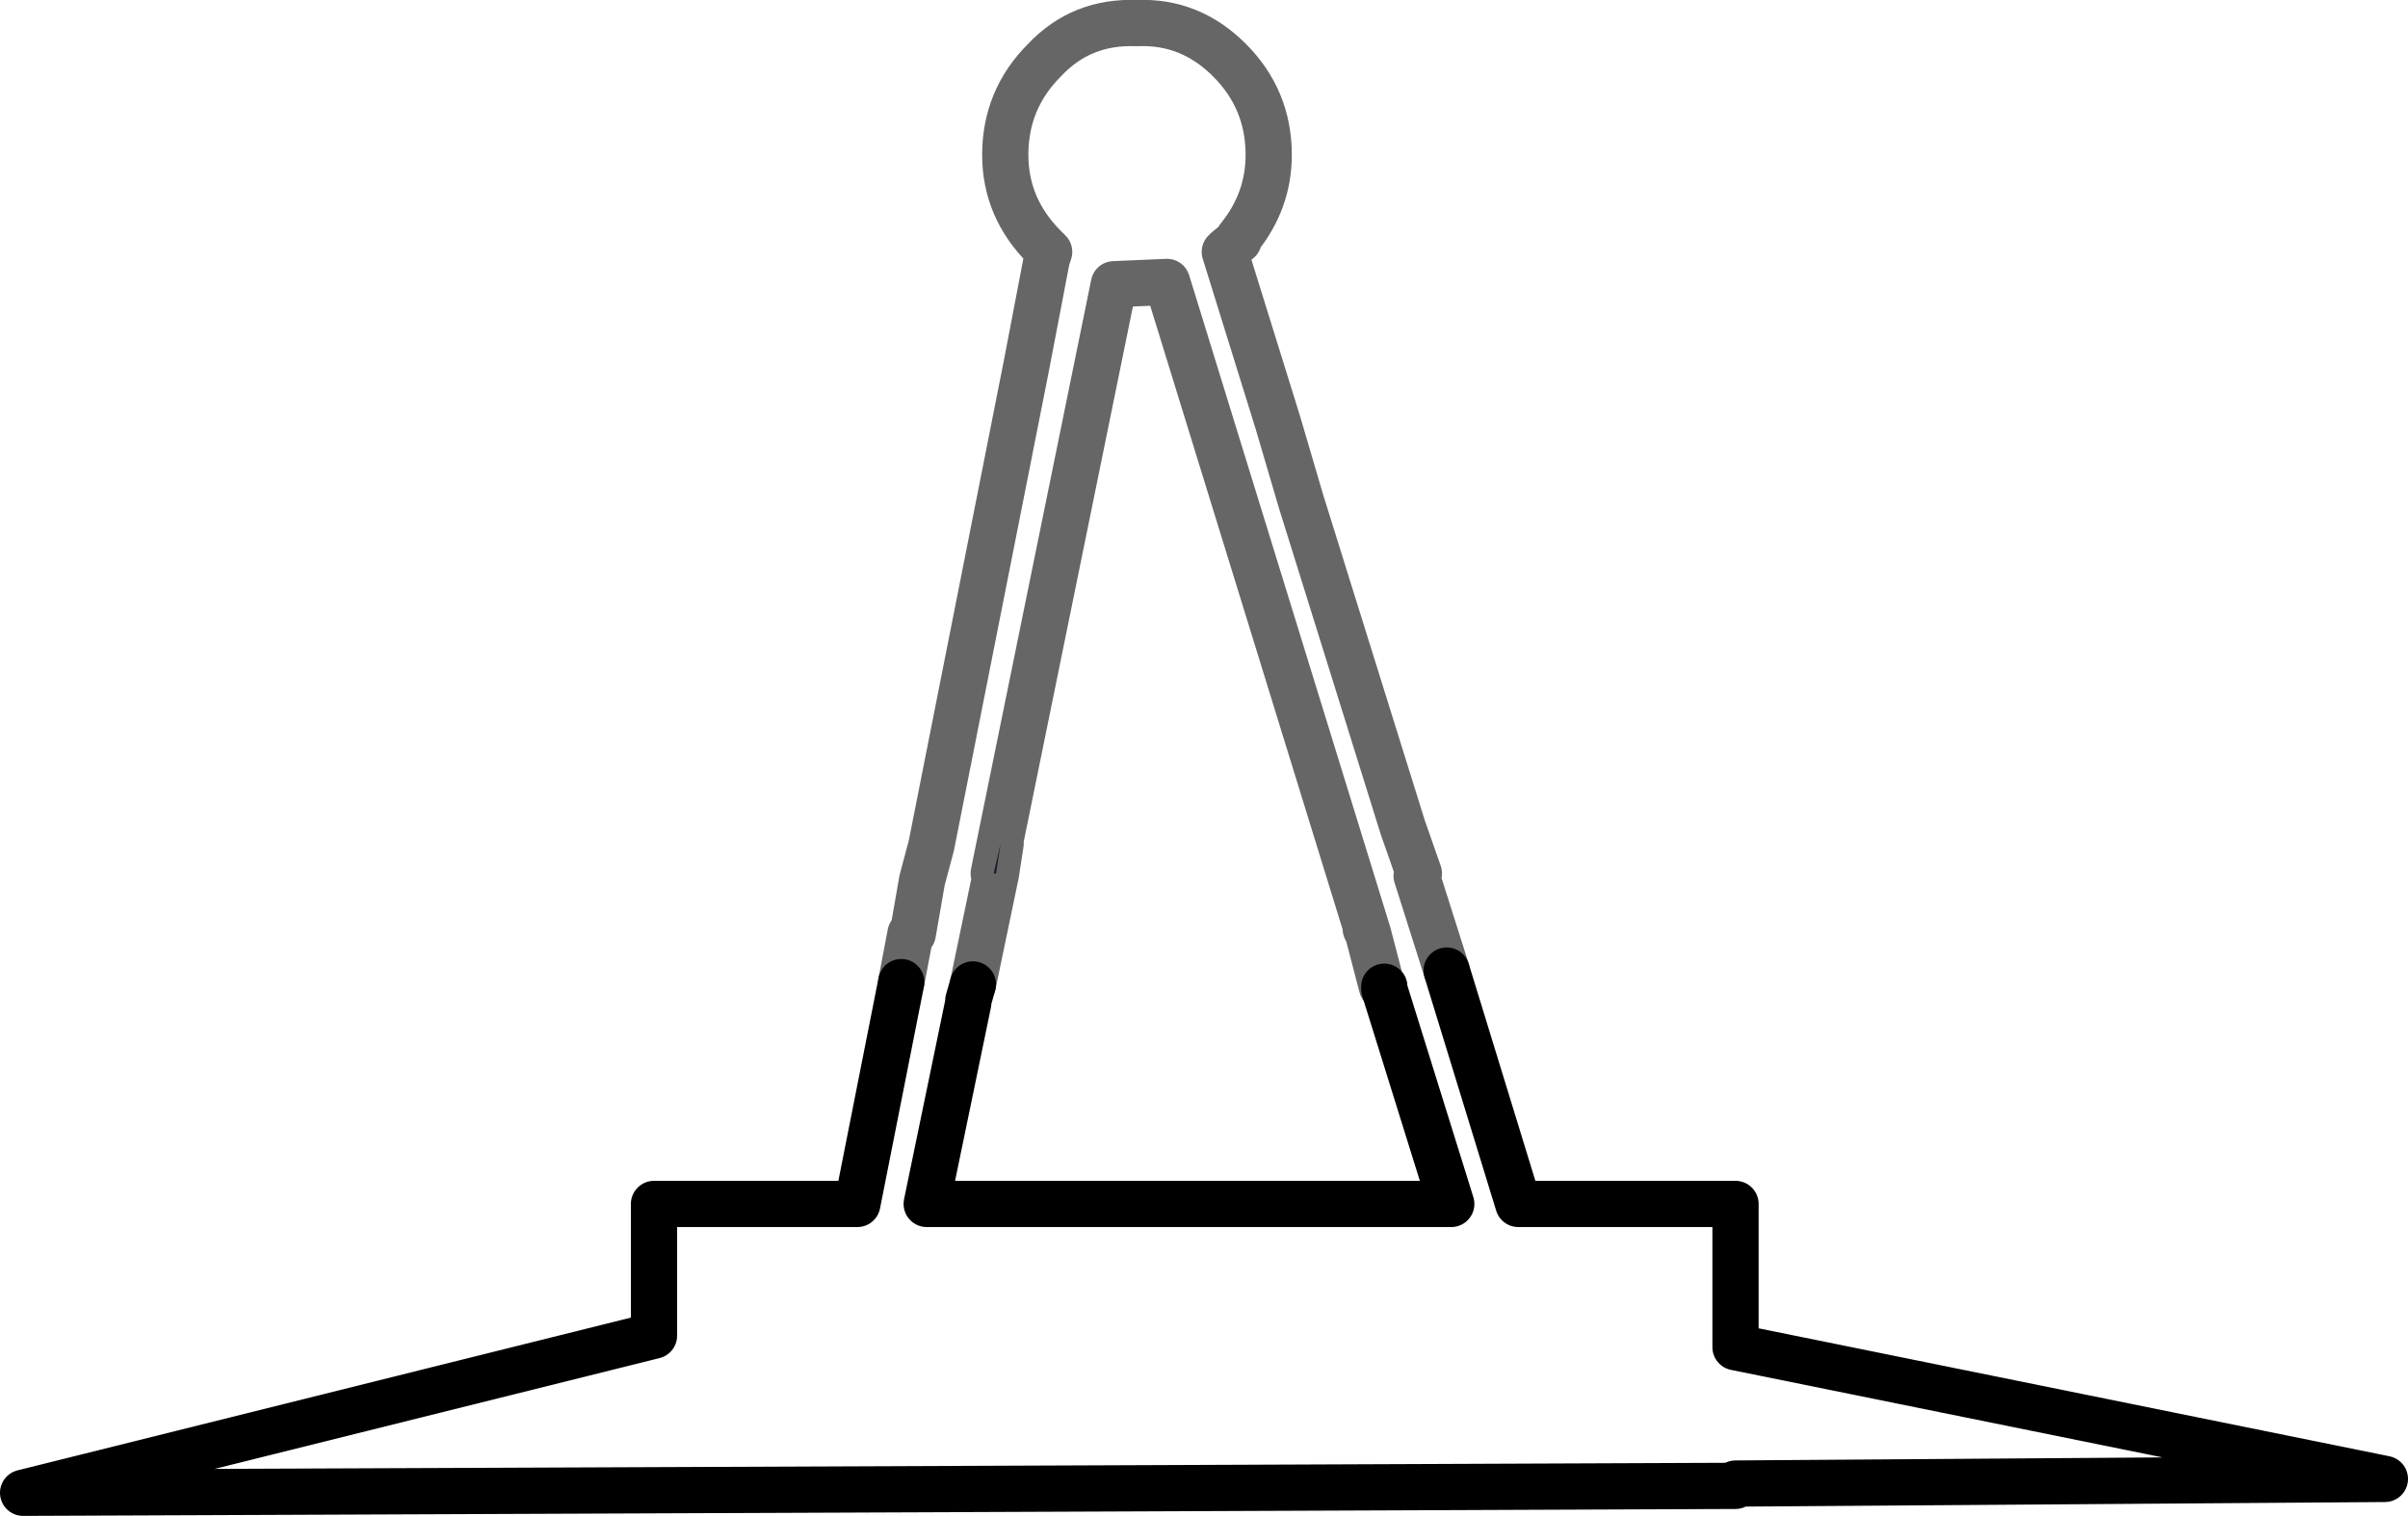 <?xml version="1.0" encoding="UTF-8" standalone="no"?>
<svg xmlns:xlink="http://www.w3.org/1999/xlink" height="32.8px" width="52.1px" xmlns="http://www.w3.org/2000/svg">
  <g transform="matrix(1.0, 0.0, 0.0, 1.0, 26.05, 7.45)">
    <path d="M0.75 -2.3 L0.75 -2.25 0.75 -2.3 M-4.55 11.45 L-4.4 10.8 -4.5 11.45 -4.55 11.45 M3.55 12.75 L3.5 12.65 3.55 12.75" fill="#403e62" fill-rule="evenodd" stroke="none"/>
    <path d="M-6.55 13.8 L-6.35 12.75 -6.3 12.75 -6.1 11.6 -5.9 10.85 -3.85 0.5 -3.4 -1.85 -3.35 -2.0 -3.45 -2.1 Q-4.3 -2.95 -4.3 -4.1 -4.3 -5.3 -3.45 -6.15 -2.65 -7.0 -1.45 -6.95 -0.3 -7.0 0.55 -6.15 1.4 -5.3 1.4 -4.1 1.4 -3.1 0.75 -2.3 L0.75 -2.25 0.5 -2.05 0.45 -2.0 1.6 1.7 2.1 3.4 4.3 10.45 4.65 11.45 4.6 11.5 5.25 13.55 6.8 18.6 11.5 18.6 11.5 21.7 25.55 24.55 11.5 24.65 11.5 24.7 -25.55 24.85 -11.9 21.45 -11.9 18.6 -7.5 18.6 -6.55 13.8 M3.55 12.75 L-0.8 -1.35 -1.95 -1.3 -4.5 11.2 -4.55 11.45 -4.5 11.45 -5.0 13.85 -5.1 14.2 -5.1 14.25 -6.0 18.6 5.35 18.6 3.9 13.95 3.9 13.9 3.85 13.9 3.55 12.75" fill="#ffffff" fill-opacity="0.0" fill-rule="evenodd" stroke="none"/>
    <path d="M-6.55 13.8 L-6.35 12.75 -6.3 12.75 -6.1 11.6 -5.9 10.85 -3.85 0.5 -3.4 -1.85 -3.35 -2.0 -3.45 -2.1 Q-4.3 -2.95 -4.3 -4.1 -4.3 -5.3 -3.45 -6.15 -2.65 -7.0 -1.45 -6.95 -0.3 -7.0 0.55 -6.15 1.4 -5.3 1.4 -4.1 1.4 -3.1 0.75 -2.3 L0.75 -2.25 0.5 -2.05 0.45 -2.0 1.6 1.7 2.1 3.4 4.3 10.45 4.65 11.45 4.6 11.5 5.25 13.55 M3.55 12.75 L-0.8 -1.35 -1.95 -1.3 -4.5 11.2 -4.55 11.45 -4.4 10.8 -4.5 11.45 -5.0 13.85 M3.9 13.9 L3.85 13.9 3.55 12.75 3.5 12.65 3.55 12.75" fill="none" stroke="#000000" stroke-linecap="round" stroke-linejoin="round" stroke-opacity="0.6" stroke-width="1.0"/>
    <path d="M5.25 13.55 L6.8 18.6 11.5 18.6 11.5 21.7 25.55 24.55 11.5 24.65 11.5 24.7 -25.55 24.85 -11.9 21.45 -11.9 18.6 -7.5 18.6 -6.55 13.8 M-5.0 13.85 L-5.1 14.2 -5.1 14.25 -6.0 18.6 5.35 18.6 3.9 13.95 3.9 13.9" fill="none" stroke="#000000" stroke-linecap="round" stroke-linejoin="round" stroke-width="1.0"/>
  </g>
</svg>

